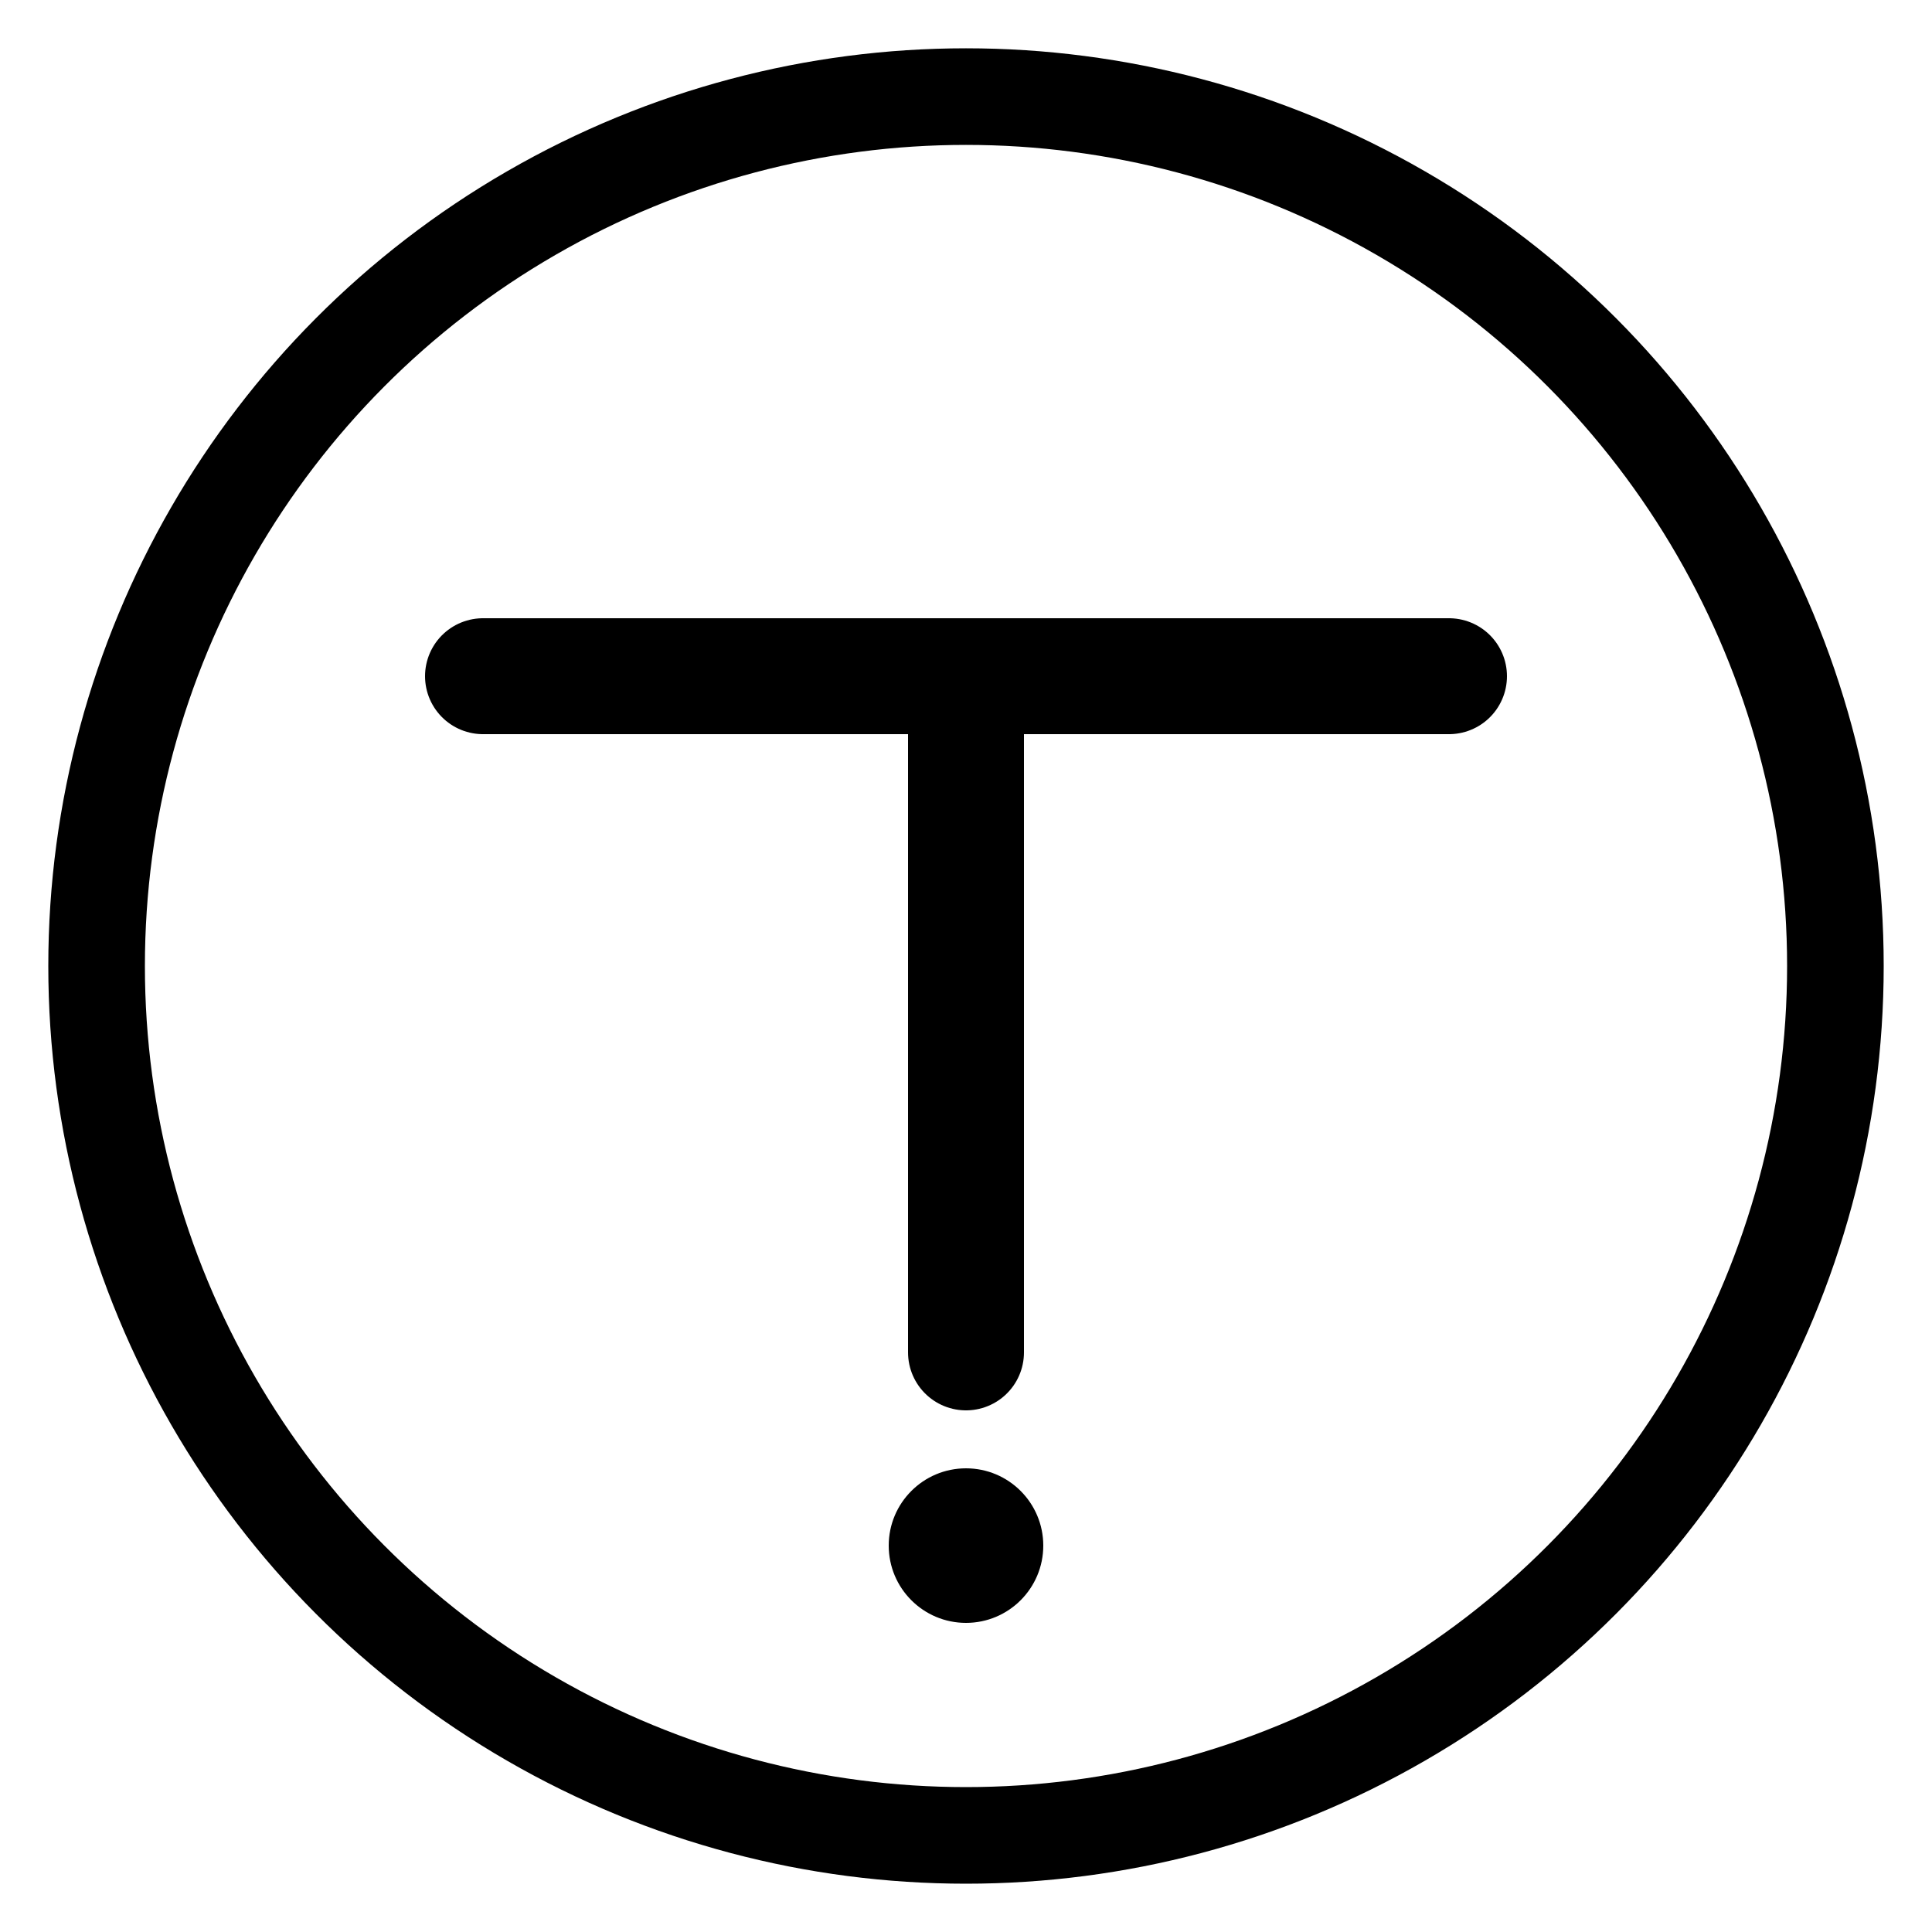 <svg width="200" height="200" viewBox="0 0 200 200" xmlns="http://www.w3.org/2000/svg" fill="none">
    <!-- Background Circle -->
    <circle cx="100" cy="100" r="90" stroke="#000" stroke-width="10" fill="none" />
    
    <!-- Stylized 'T' Shape -->
    <path d="M 50 70 L 150 70" stroke="#000" stroke-width="12" stroke-linecap="round" />
    <path d="M 100 70 L 100 140" stroke="#000" stroke-width="12" stroke-linecap="round" />
    
    <!-- Tech-Inspired Detail -->
    <circle cx="100" cy="160" r="8" fill="#000" />
</svg>